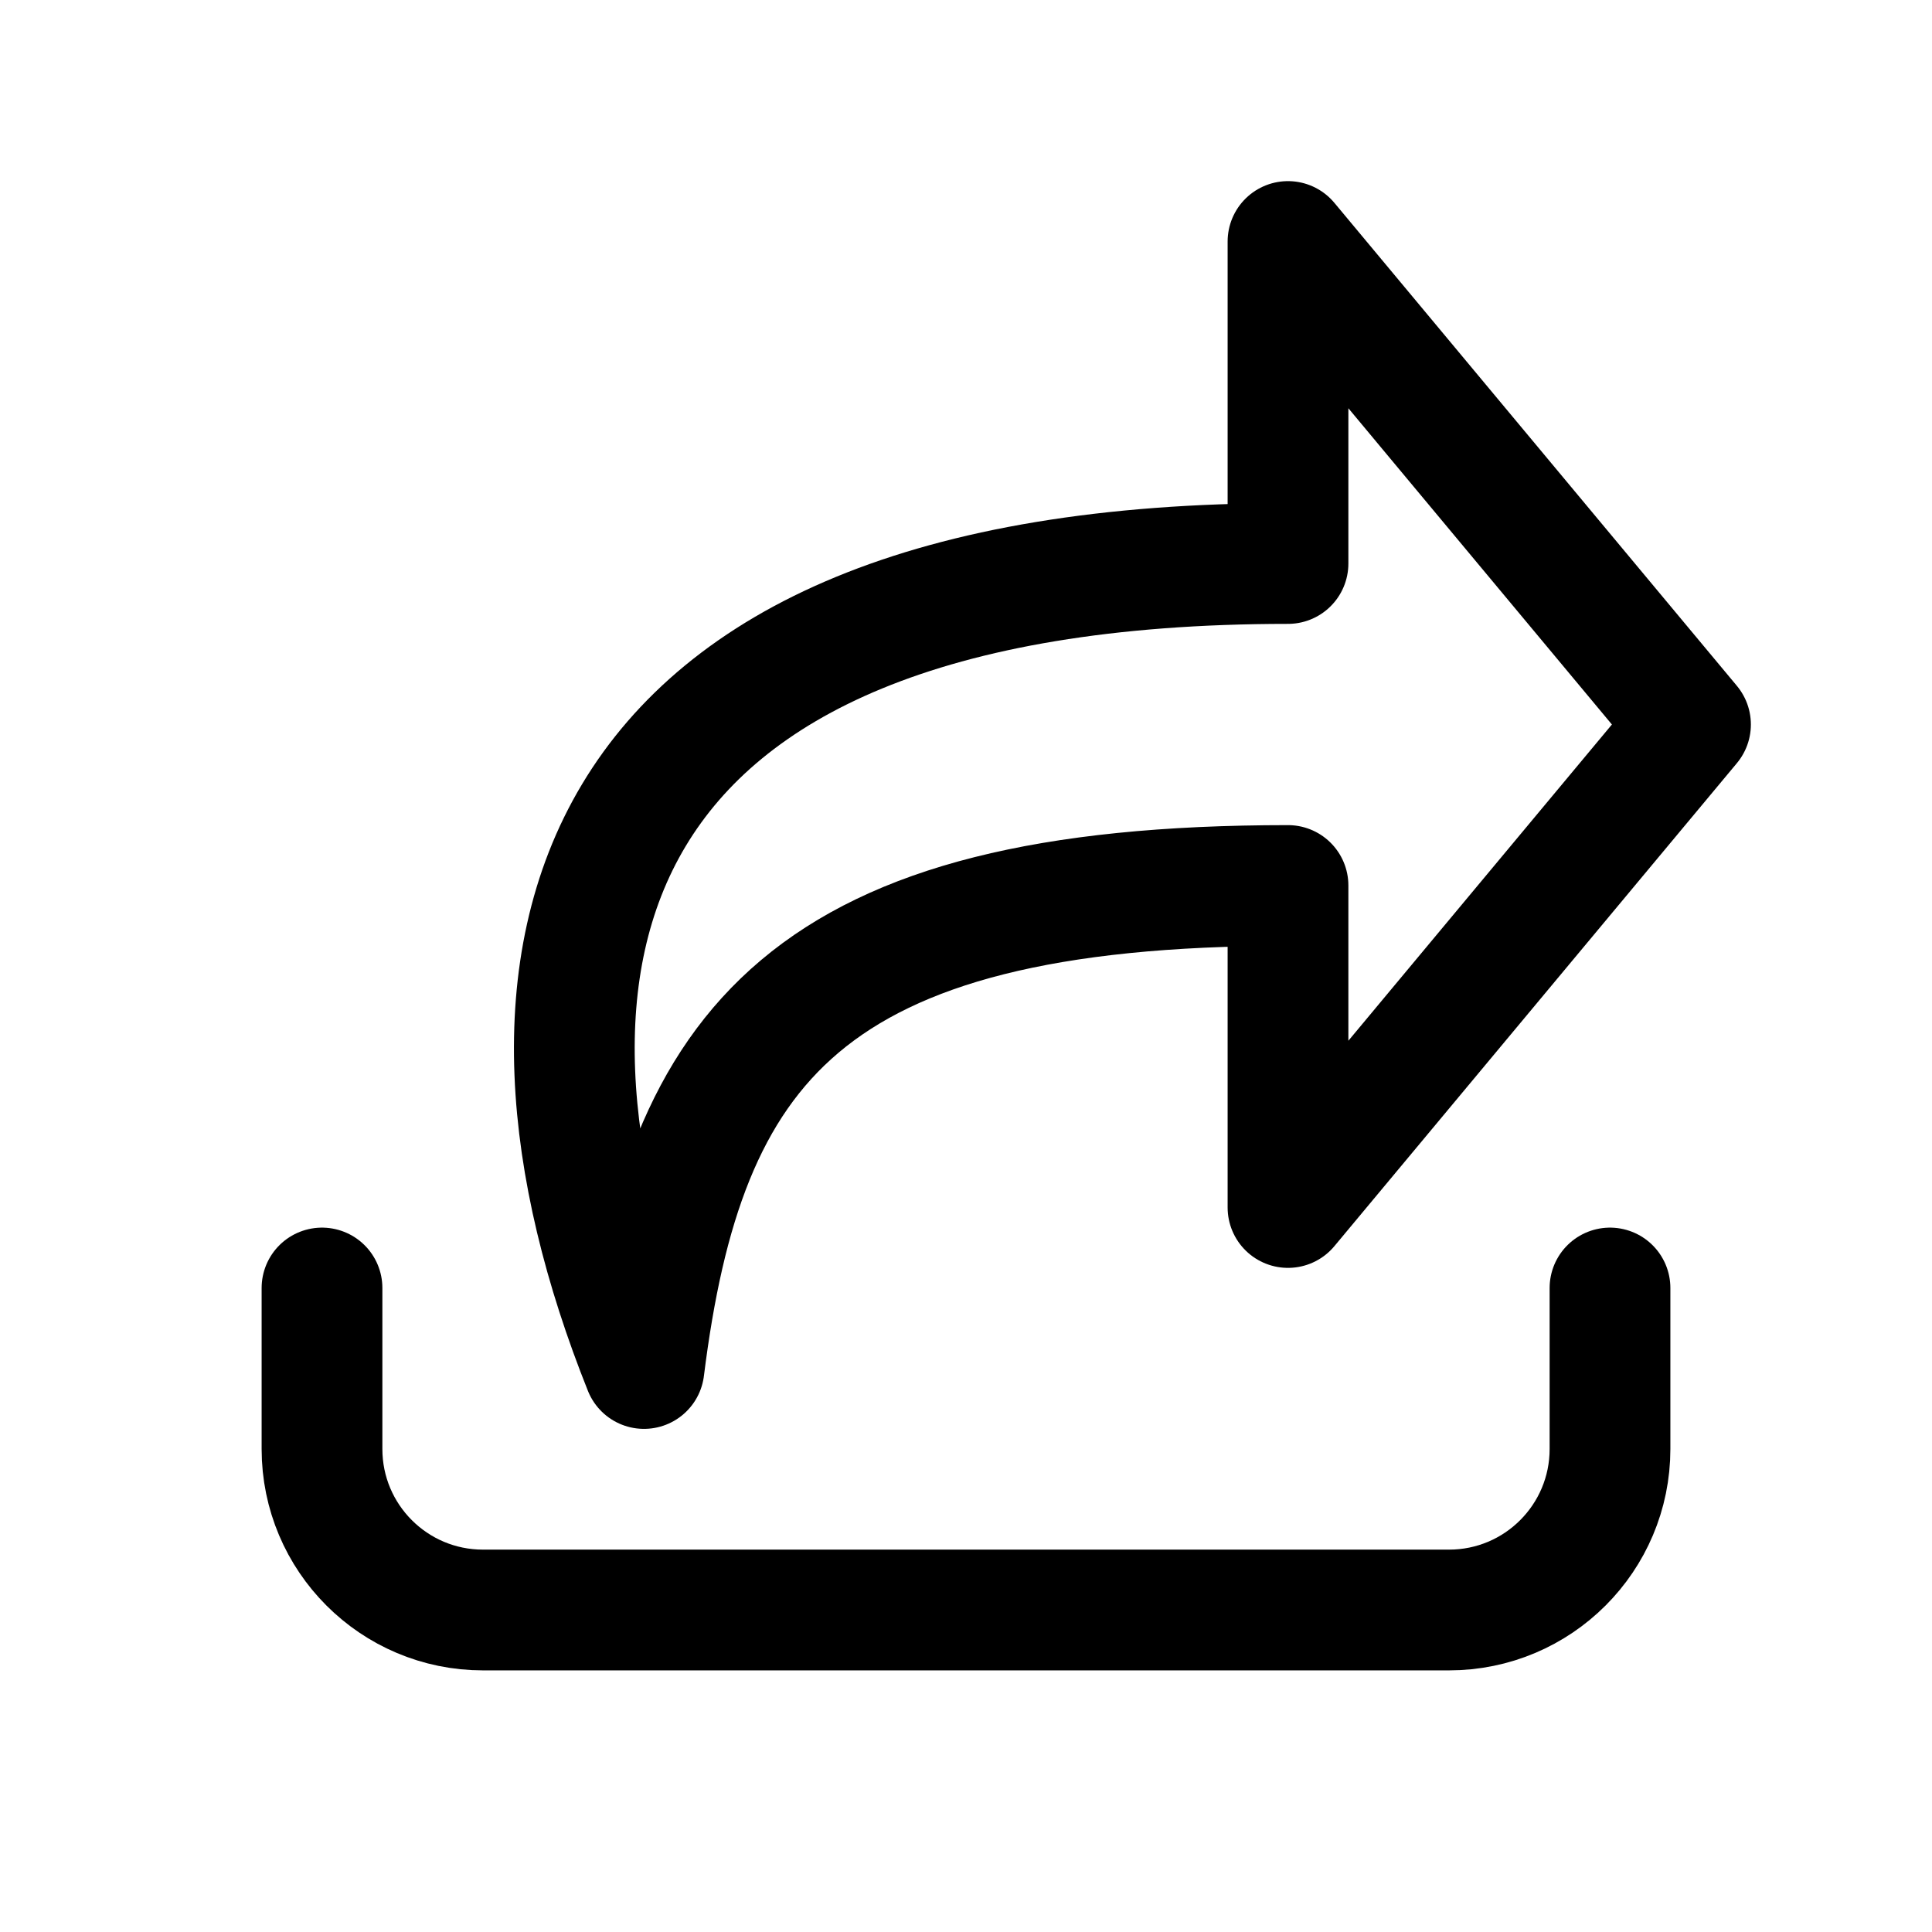 <svg width="24" height="24" viewBox="0 0 24 24" fill="none" xmlns="http://www.w3.org/2000/svg">
<path d="M4 16V18C4 19.105 4.895 20 6 20H18C19.105 20 20 19.105 20 18V16" stroke="black" stroke-width="1.5" stroke-linecap="round" stroke-linejoin="round"/>
<path d="M16 7C7 7 6 12 8 17C8.5 13 10 11 16 11V15L21 9L16 3V7Z" stroke="black" stroke-width="1.5" stroke-linecap="round" stroke-linejoin="round"/>
</svg>
